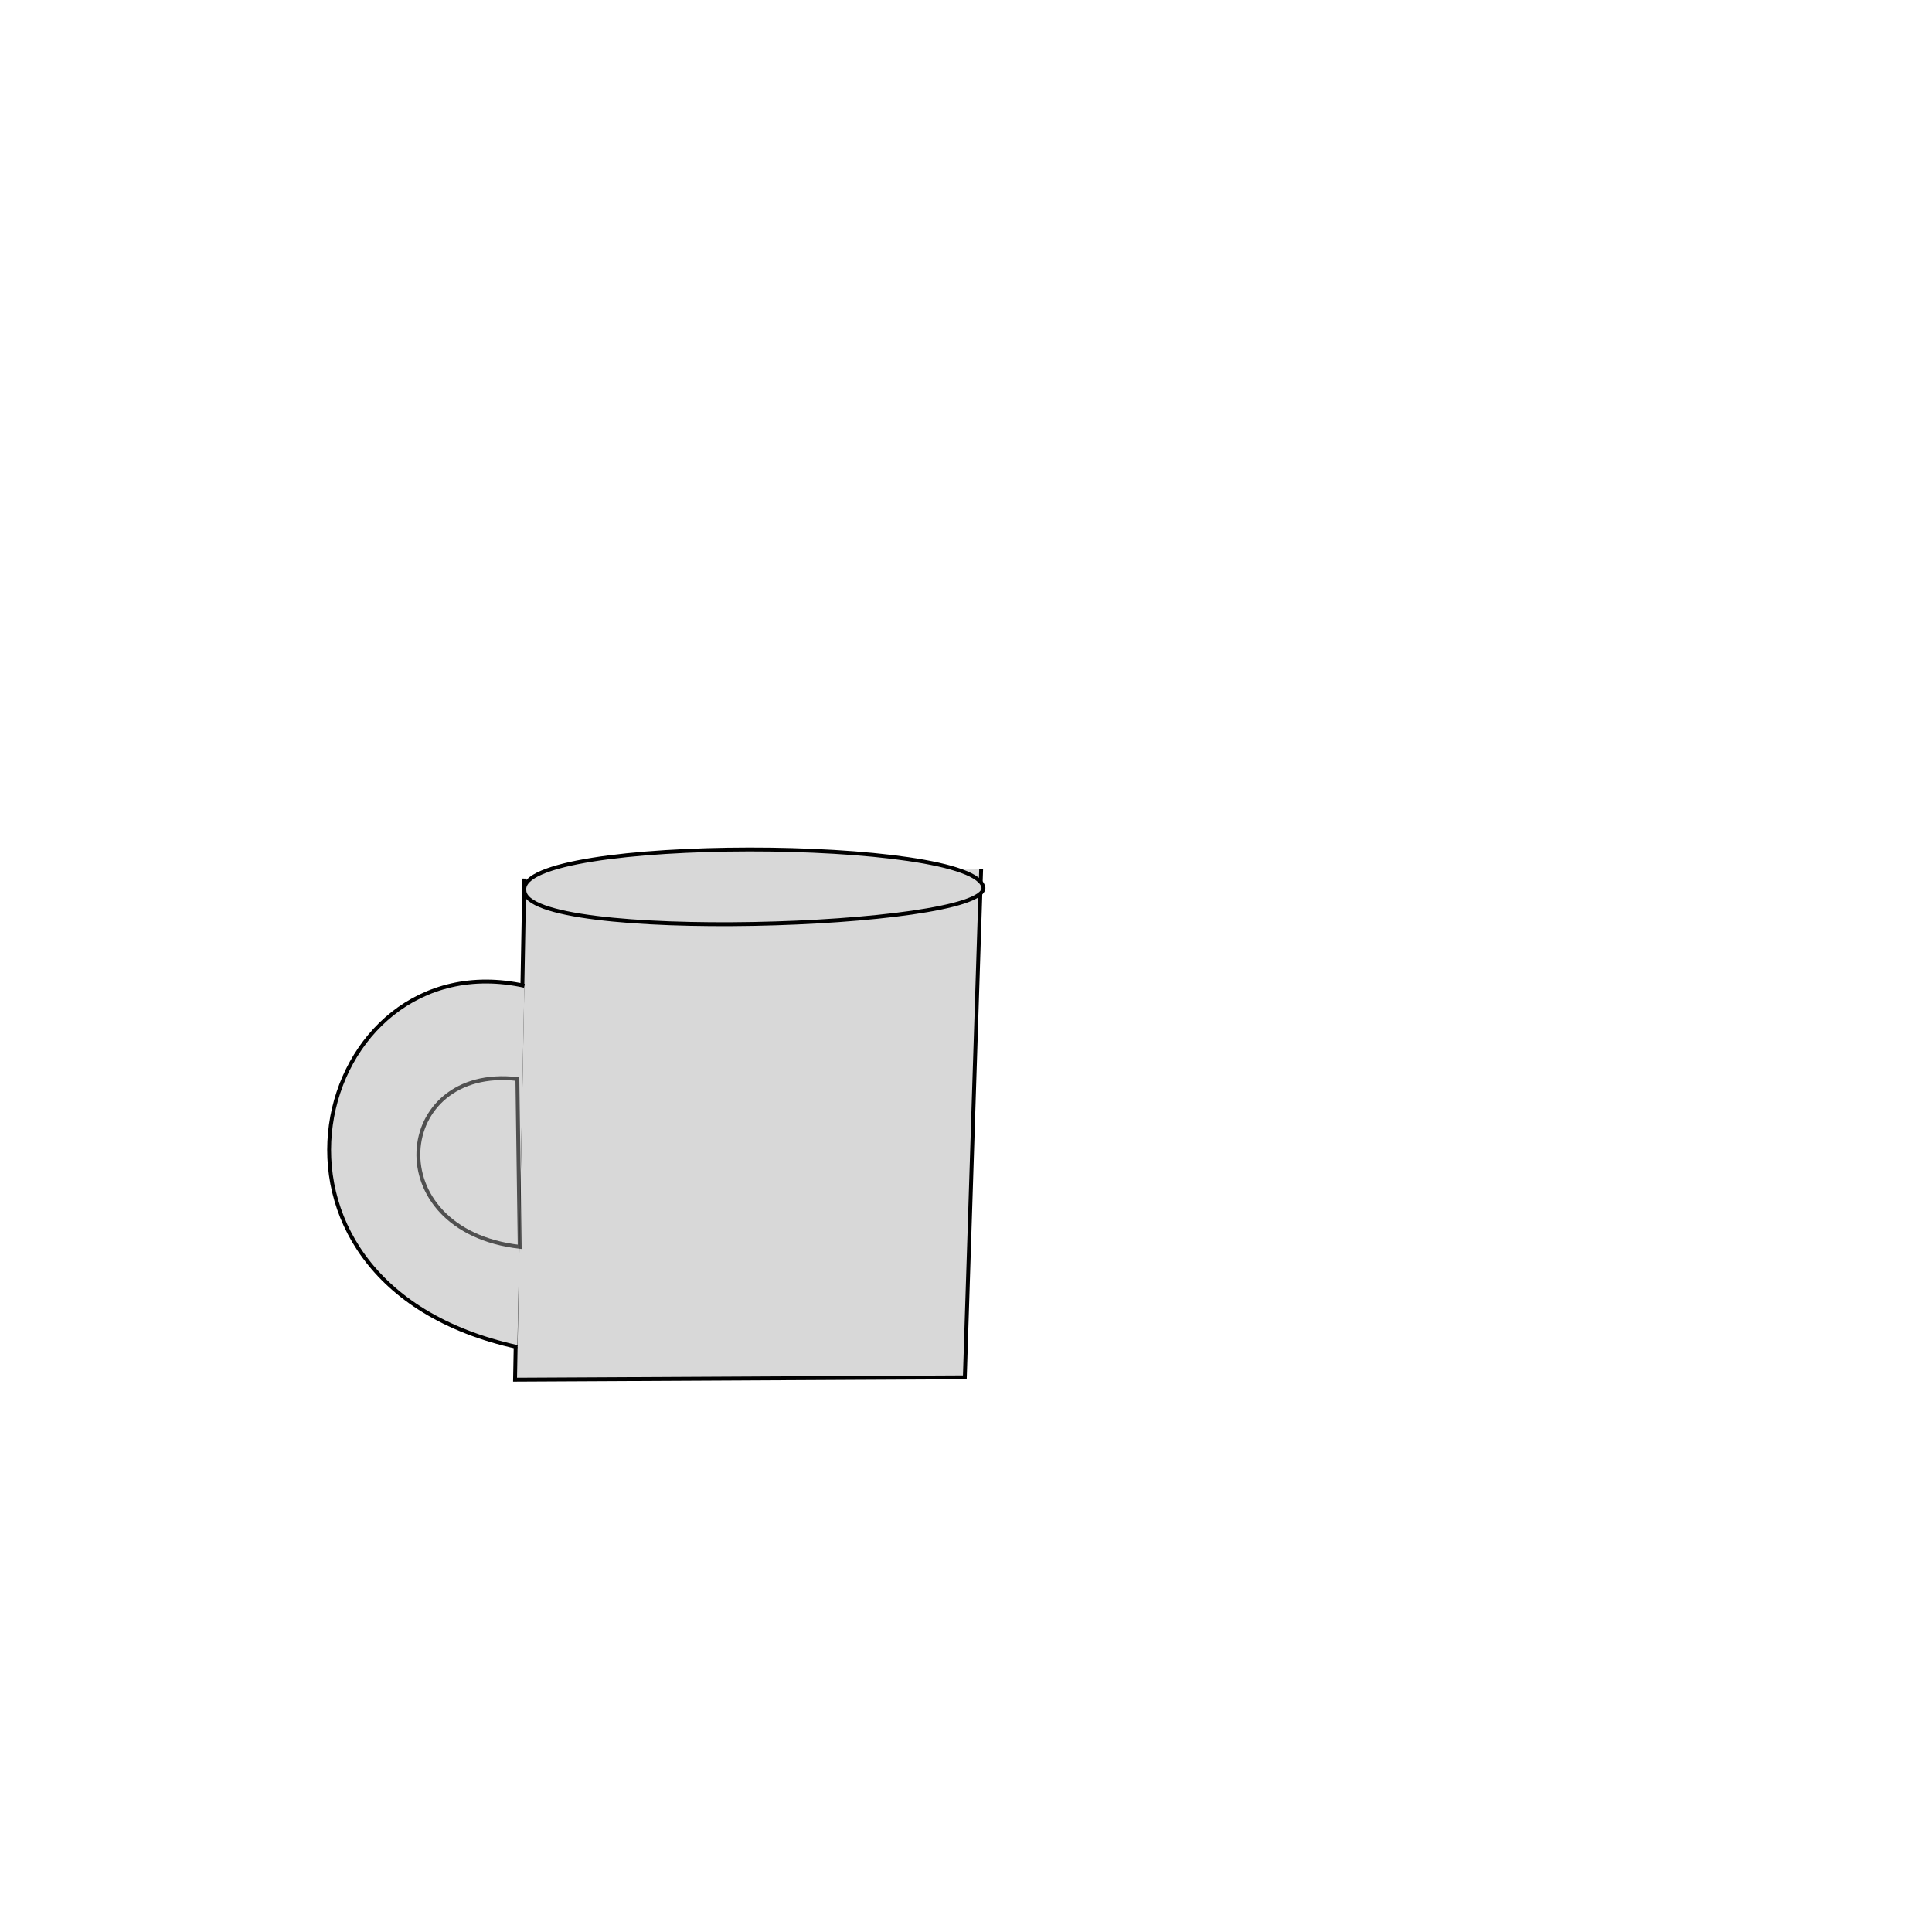 <?xml version="1.0" encoding="utf-8"?>
<svg viewBox="0 0 500 500" xmlns="http://www.w3.org/2000/svg">
  <defs>
    <linearGradient gradientUnits="userSpaceOnUse" x1="121.385" y1="279.023" x2="121.385" y2="322.678" id="gradient-0">
      <stop offset="0" style="stop-color: rgba(0, 0, 0, 1)"/>
      <stop offset="1" style="stop-color: rgba(0, 0, 0, 1)"/>
    </linearGradient>
  </defs>
  <polyline style="fill: rgb(216, 216, 216); stroke: rgb(0, 0, 0);" points="135.706 227.382 133.293 357.056 249.698 356.454 253.92 224.97"/>
  <path style="fill: rgb(216, 216, 216); stroke: rgb(0, 0, 0);" d="M 135.706 230.398 C 135.706 244.041 254.524 240.184 254.524 229.795 C 252.974 216.616 134.041 216.242 135.706 230.398 Z"/>
  <path style="fill: rgb(216, 216, 216); stroke: rgb(0, 0, 0);" d="M 135.706 255.127 C 81.065 243.133 57.429 331.828 133.896 348.613"/>
  <path style="fill: rgb(216, 216, 216); stroke: url('#gradient-0'); opacity: 0.63;" d="M 133.897 279.253 C 101.776 275.518 97.531 318.379 134.499 322.678 L 133.897 279.253 Z"/>
</svg>